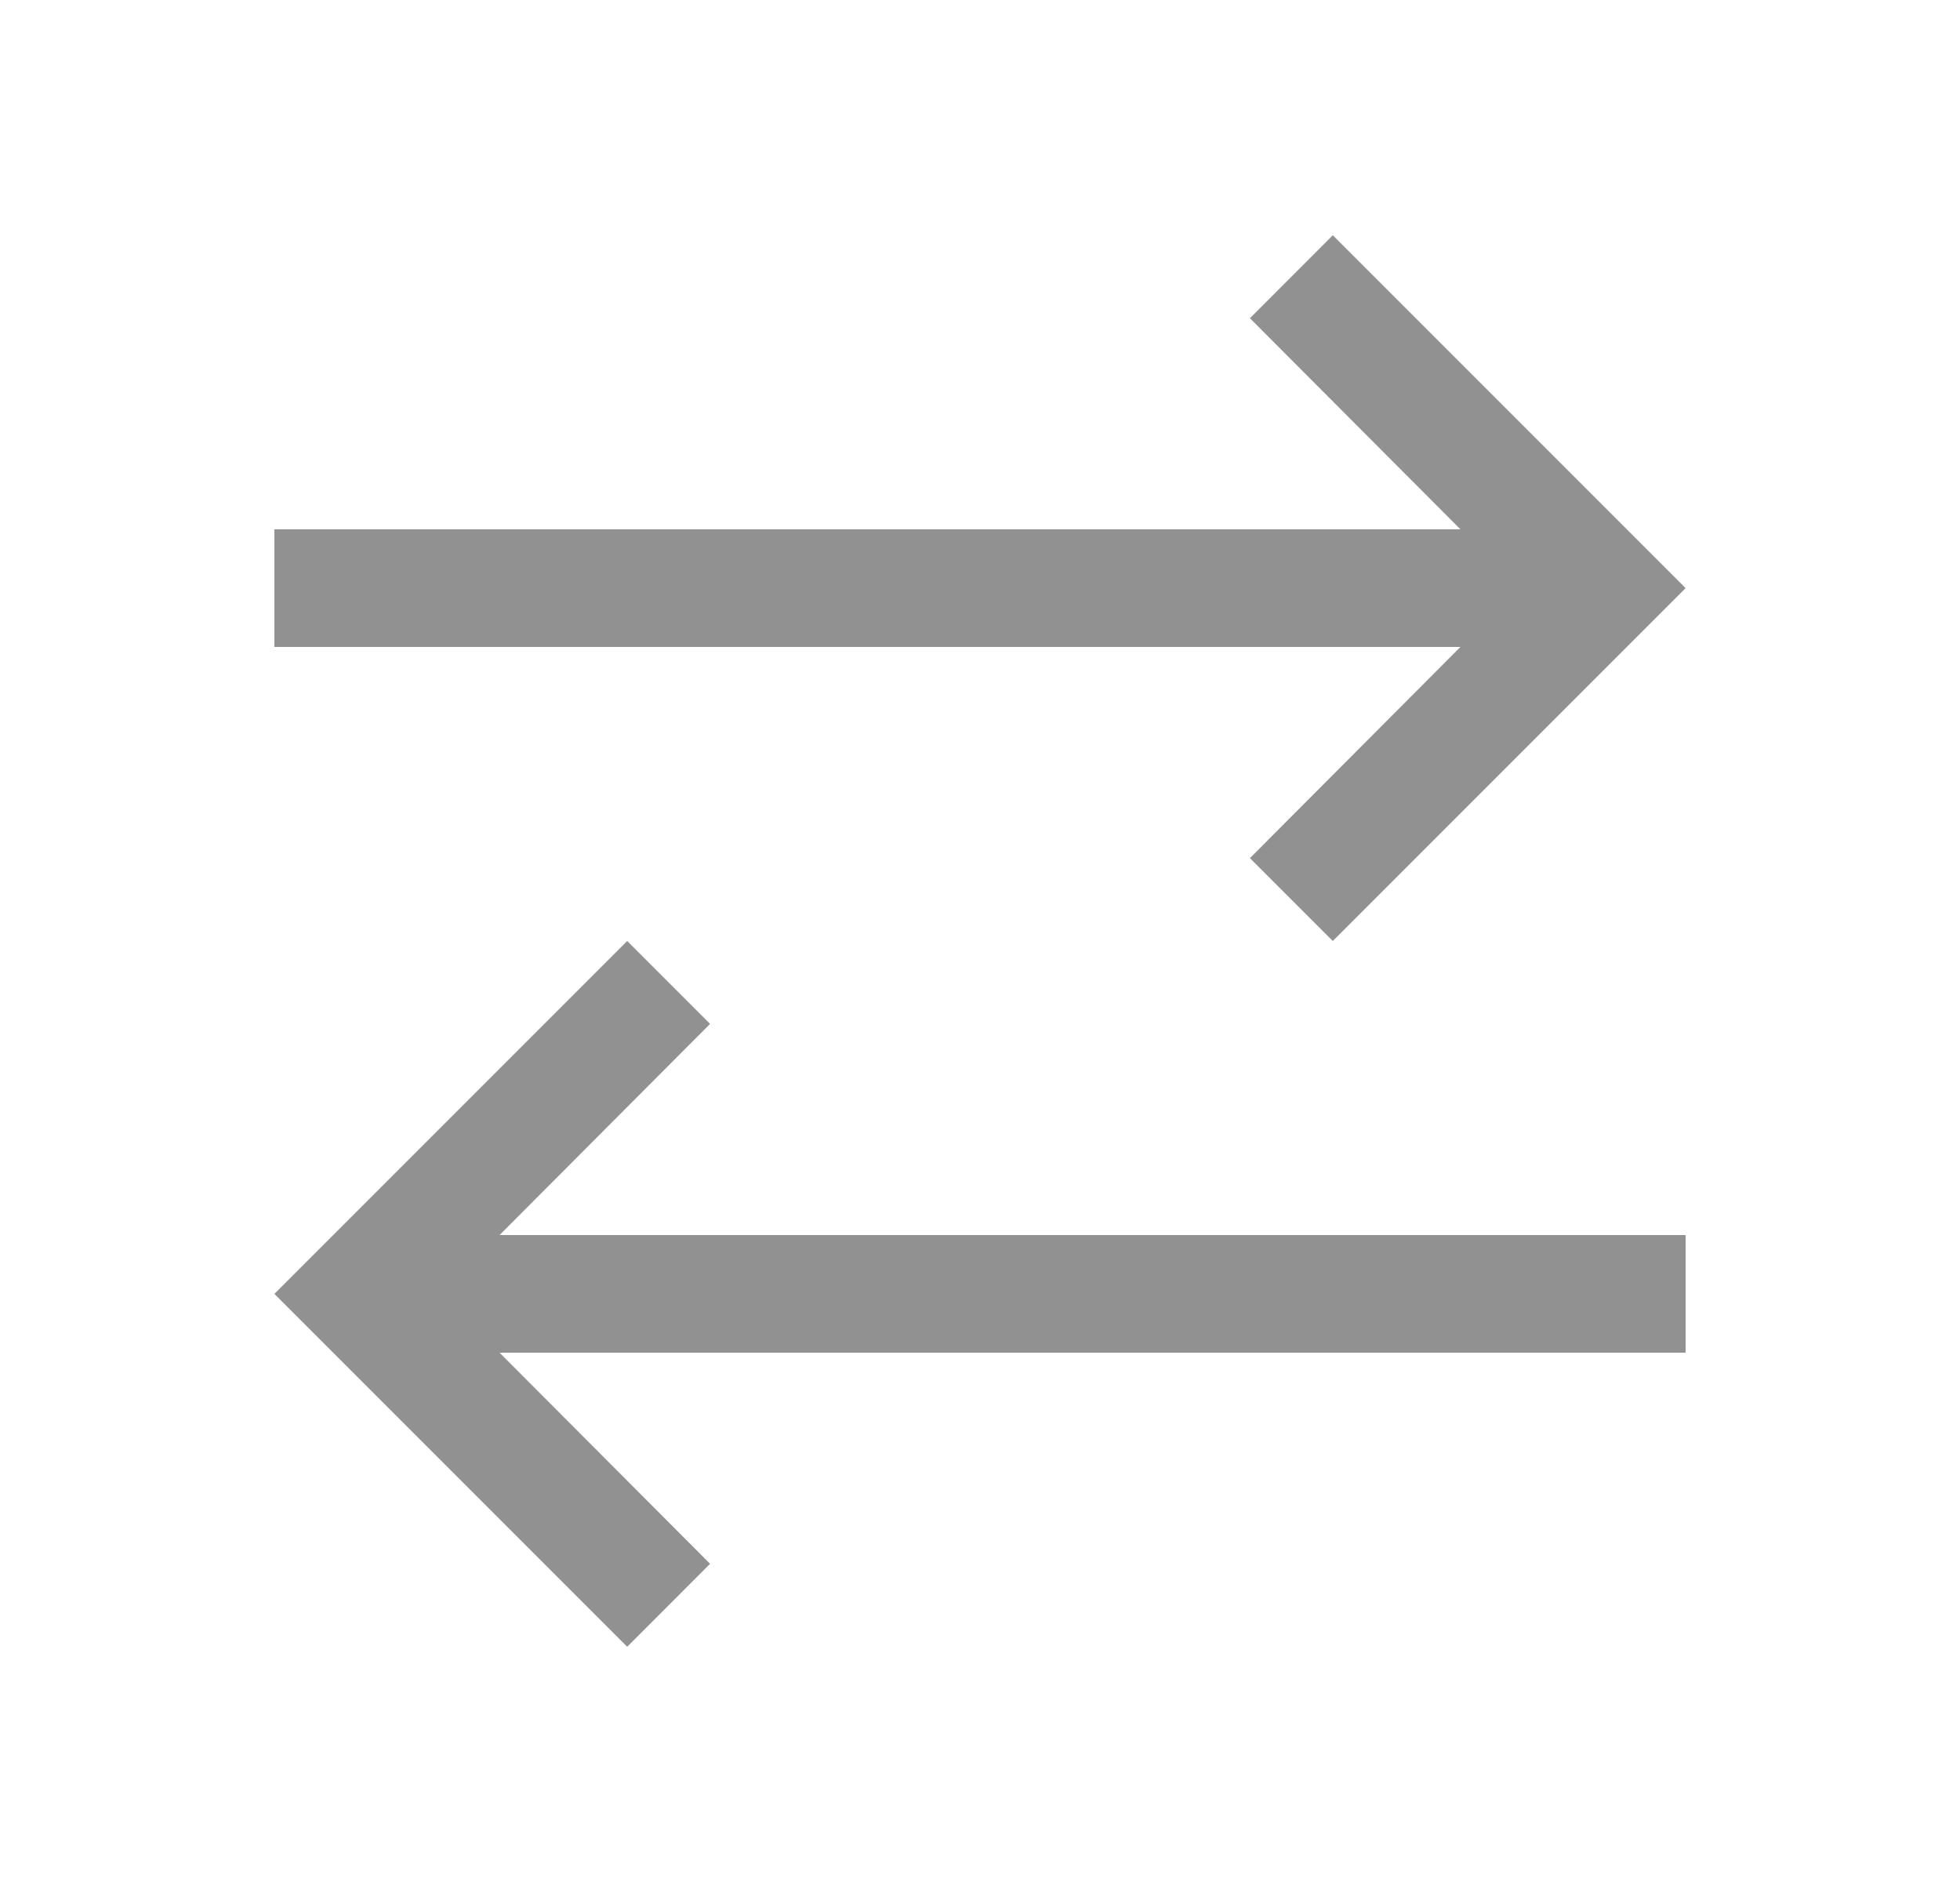 <svg width="25" height="24" viewBox="0 0 25 24" fill="none" xmlns="http://www.w3.org/2000/svg">
<g clip-path="url(#clip0_202_2396)">
<path d="M9.057 19.942L6.372 17.25H21.5V15.75H6.372L9.057 13.057L8 12L3.5 16.5L8 21L9.057 19.942Z" fill="#919191"/>
<path d="M21.5 7.5L17 3L15.943 4.058L18.628 6.75H3.5V8.25H18.628L15.943 10.943L17 12L21.5 7.5Z" fill="#919191"/>
</g>
<defs>
<clipPath id="clip0_202_2396">
<rect width="24" height="24" fill="white" transform="translate(0.5)"/>
</clipPath>
</defs>
</svg>
